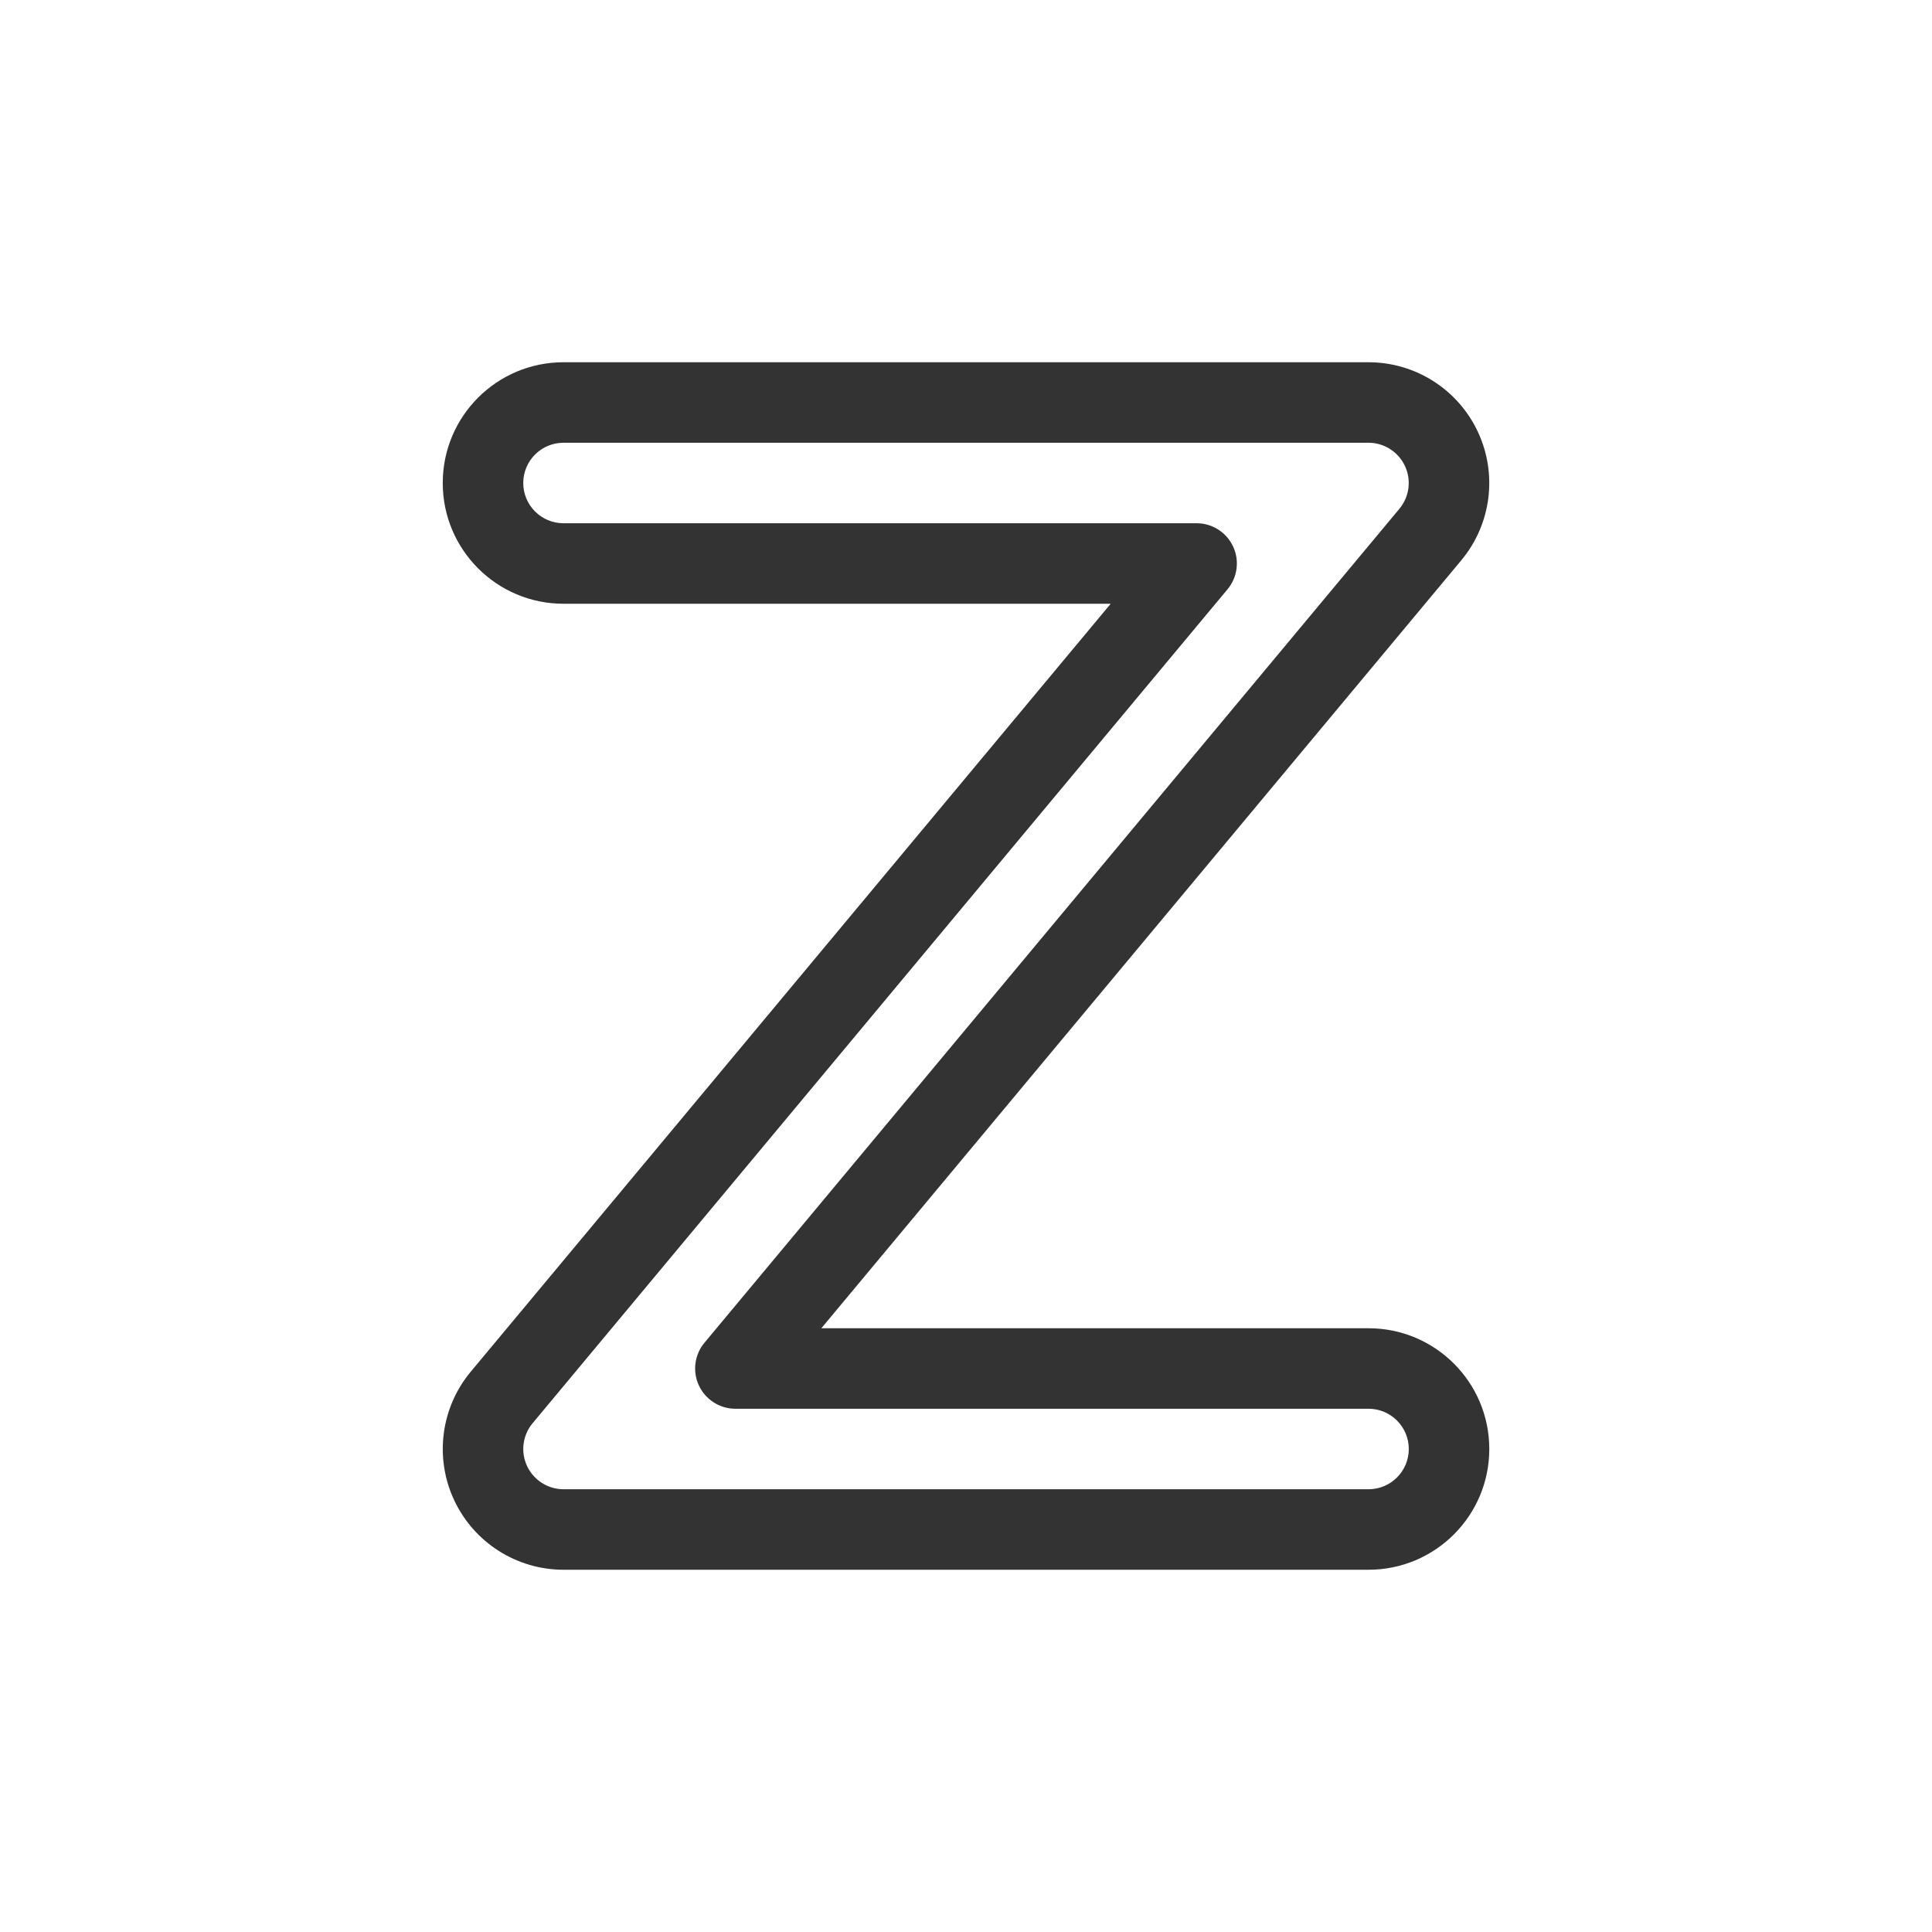 <svg fill="none" height="48" viewBox="0 0 48 48" width="48" xmlns="http://www.w3.org/2000/svg"><path clip-rule="evenodd" d="m14 9h20c1.164 0 2.223.673 2.717 1.728l-.906.424.906-.424c.494 1.054.333 2.299-.412 3.193l-15.899 19.079h13.595c1.657 0 3 1.343 3 3 0 1.657-1.343 3-3 3h-20c-1.164 0-2.223-.673-2.717-1.728l.903-.423-.903.423c-.494-1.054-.333-2.299.412-3.193l15.899-19.079h-13.595c-1.657 0-3-1.343-3-3s1.343-3 3-3zm20 2h-20c-.552 0-1 .448-1 1s.448 1 1 1h15.73c.388 0 .741.225.905.576.165.351.111.766-.137 1.064l-17.266 20.72c-.248.298-.302.713-.137 1.064.165.351.518.576.906.576h20c.552 0 1-.448 1-1s-.448-1-1-1h-15.73c-.388 0-.741-.225-.906-.576-.165-.351-.111-.766.137-1.064l17.266-20.72c.248-.298.302-.713.137-1.064-.165-.351-.517-.576-.906-.576z" fill="#333" fill-rule="evenodd"/></svg>